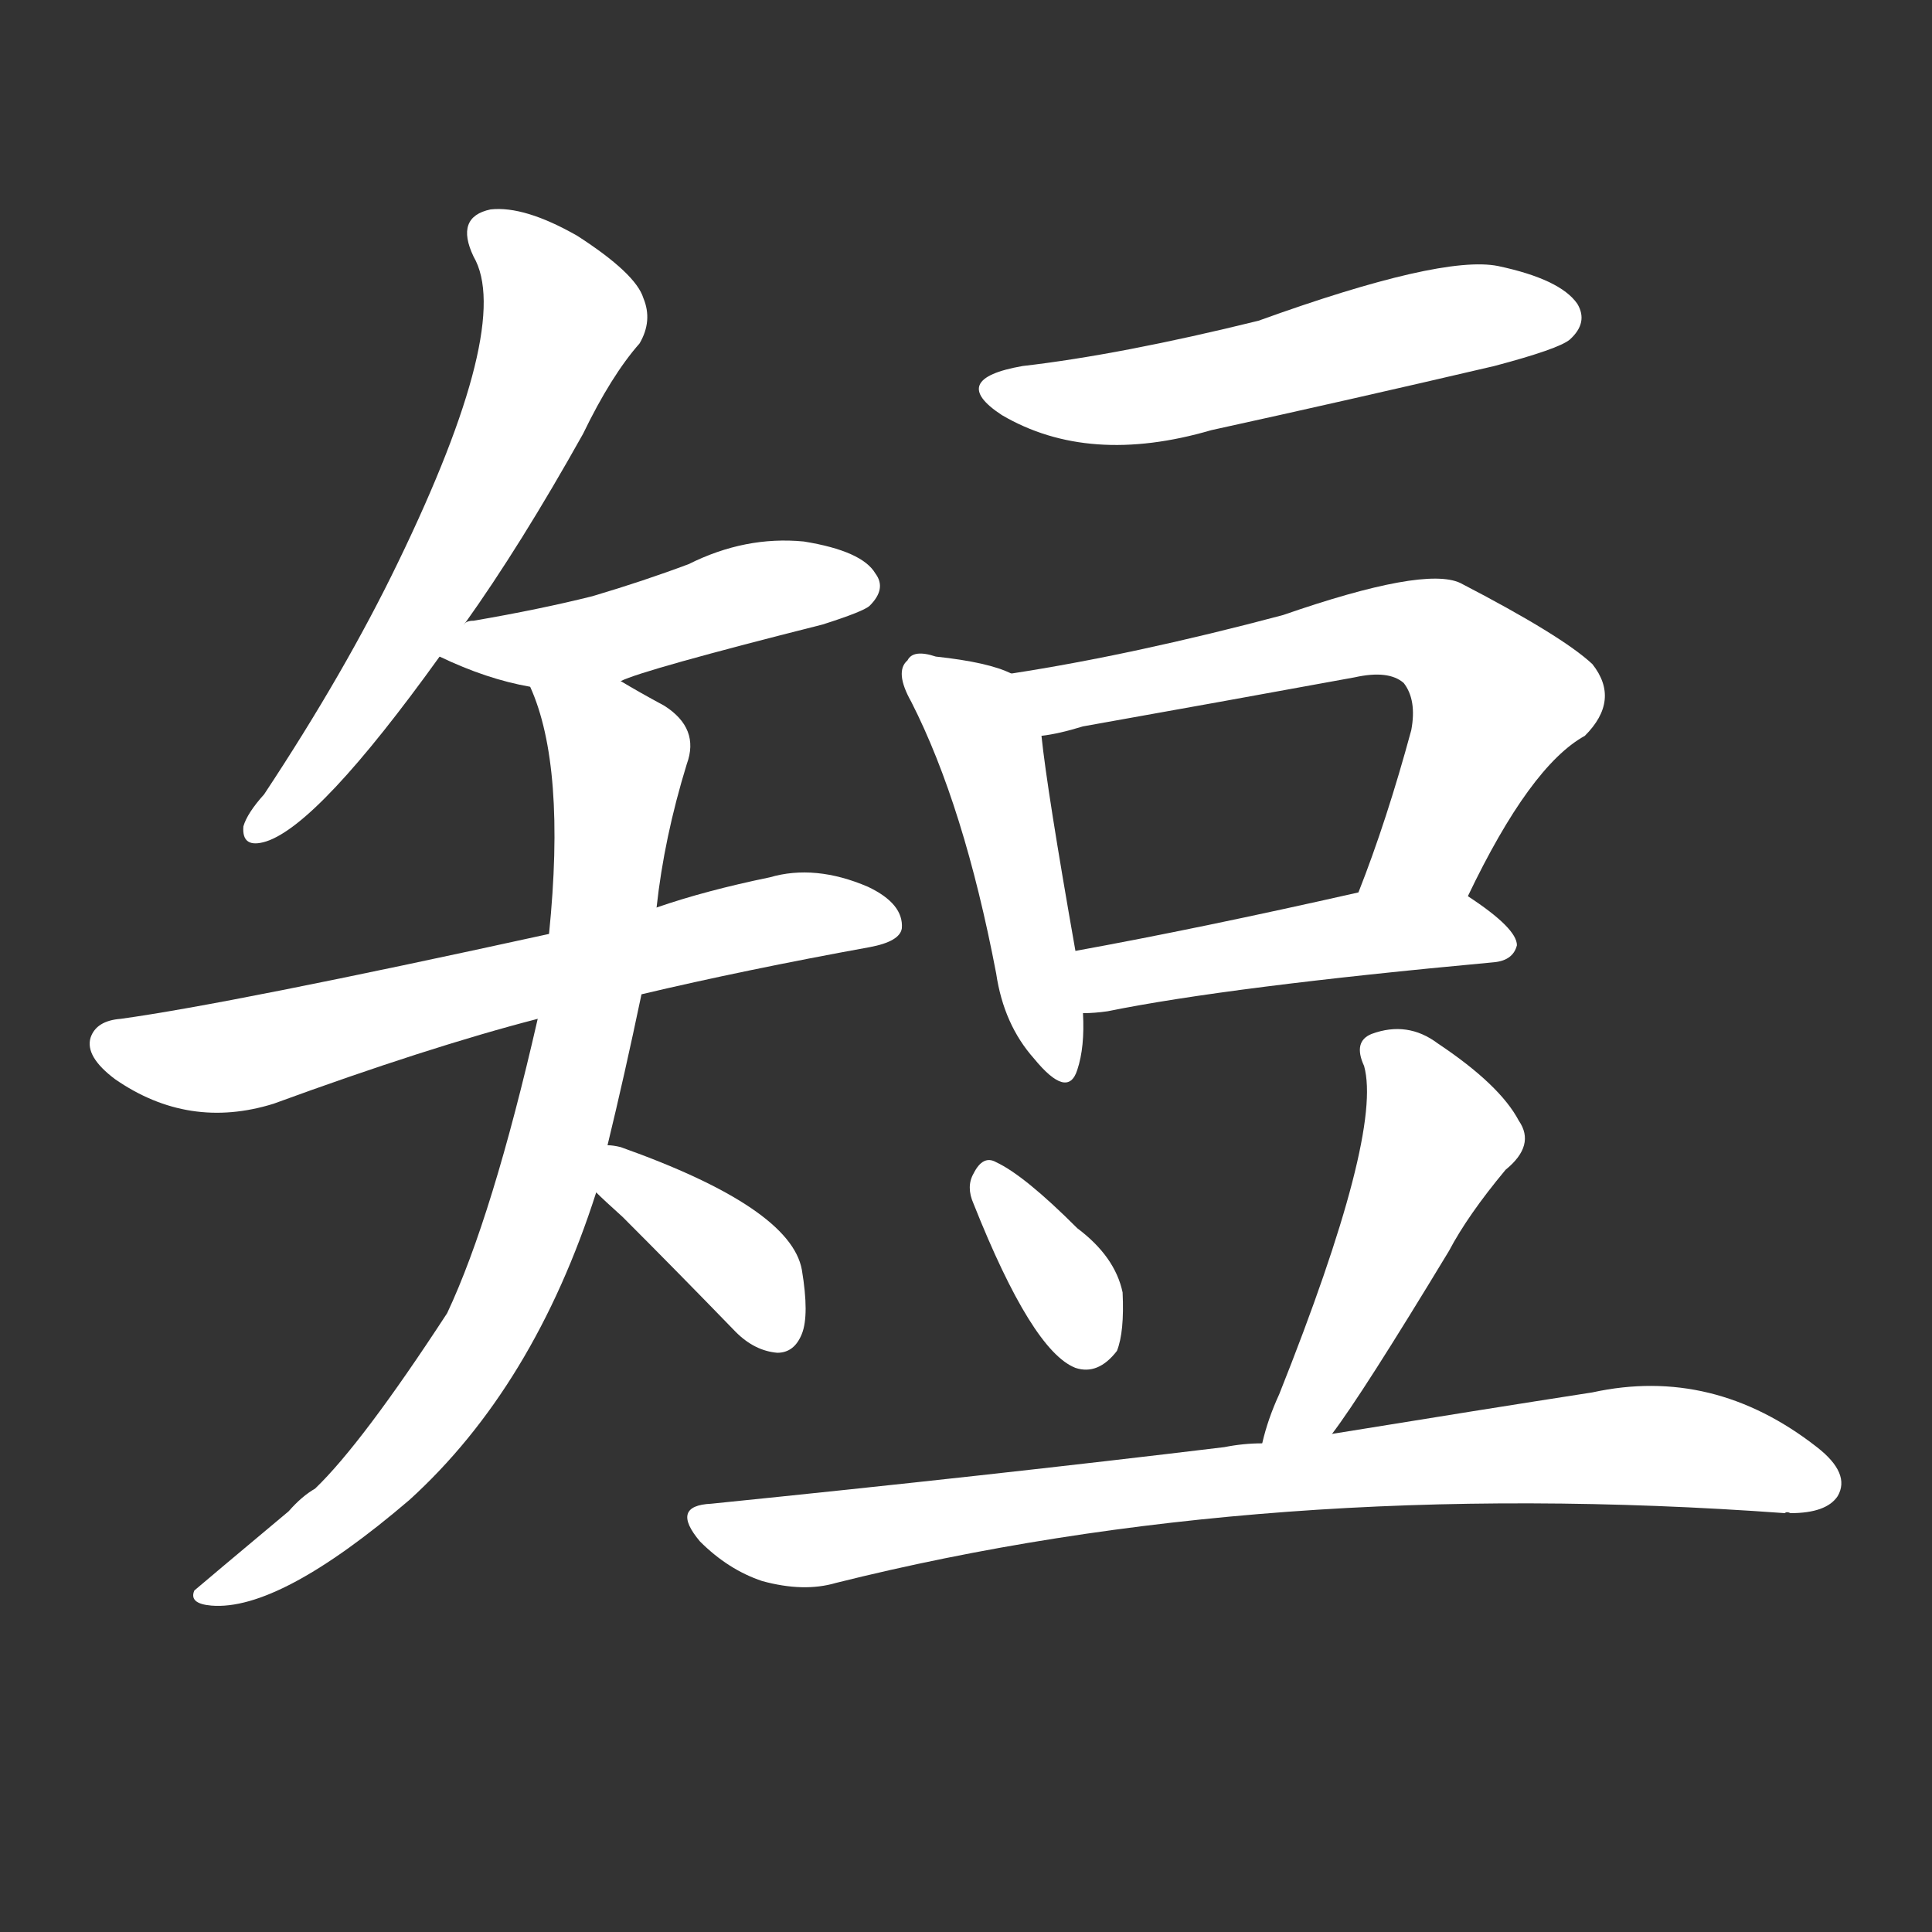 <svg version="1.1" viewBox="0 0 1024 1024" xmlns="http://www.w3.org/2000/svg">
  <rect x="0" y="0" width="1024" height="1024" fill="#333333" stroke="none"/>
  <g transform="scale(1, -1) translate(0, -900)">
    <style type="text/css">
        .stroke1 {fill: #FFFFFF;}
        .stroke2 {fill: #FFFFFF;}
        .stroke3 {fill: #FFFFFF;}
        .stroke4 {fill: #FFFFFF;}
        .stroke5 {fill: #FFFFFF;}
        .stroke6 {fill: #FFFFFF;}
        .stroke7 {fill: #FFFFFF;}
        .stroke8 {fill: #FFFFFF;}
        .stroke9 {fill: #FFFFFF;}
        .stroke10 {fill: #FFFFFF;}
        .stroke11 {fill: #FFFFFF;}
        .stroke12 {fill: #FFFFFF;}
        .stroke13 {fill: #FFFFFF;}
        .stroke14 {fill: #FFFFFF;}
        .stroke15 {fill: #FFFFFF;}
        .stroke16 {fill: #FFFFFF;}
        .stroke17 {fill: #FFFFFF;}
        .stroke18 {fill: #FFFFFF;}
        .stroke19 {fill: #FFFFFF;}
        .stroke20 {fill: #FFFFFF;}
        text {
            font-family: Helvetica;
            font-size: 50px;
            fill: #FFFFFF;}
            paint-order: stroke;
            stroke: #000000;
            stroke-width: 4px;
            stroke-linecap: butt;
            stroke-linejoin: miter;
            font-weight: 800;
        }
    </style>

    <path d="M 246 569 Q 276 611 309 670 Q 324 701 339 718 Q 346 730 341 742 Q 337 755 306 775 Q 278 791 260 789 Q 241 785 251 764 Q 272 728 211 602 Q 183 544 140 479 Q 131 469 129 462 Q 128 450 141 454 Q 169 463 233 552 L 246 569 Z" class="stroke1"/>
    <path d="M 329 539 Q 341 545 436 569 Q 458 576 461 579 Q 470 588 464 596 Q 457 608 426 613 Q 395 616 365 601 Q 341 592 314 584 Q 286 577 251 571 Q 247 571 246 569 C 218 559 217 559 233 552 Q 258 540 281 536 L 329 539 Z" class="stroke2"/>
    <path d="M 340 373 Q 395 386 461 398 Q 477 401 478 408 Q 479 421 460 430 Q 432 442 408 435 Q 374 428 348 419 L 291 405 Q 122 368 64 360 Q 51 359 48 350 Q 45 340 61 328 Q 100 301 145 315 Q 227 345 285 360 L 340 373 Z" class="stroke3"/>
    <path d="M 322 293 Q 331 330 340 373 L 348 419 Q 352 456 364 495 Q 371 514 352 526 Q 339 533 329 539 C 303 554 271 564 281 536 Q 300 494 291 405 L 285 360 Q 261 255 237 204 Q 192 135 167 111 Q 160 107 153 99 Q 110 63 103 57 Q 100 50 112 49 Q 148 46 217 105 Q 283 165 316 268 L 322 293 Z" class="stroke4"/>
    <path d="M 316 268 Q 320 264 330 255 Q 358 227 390 194 Q 400 184 412 183 Q 421 183 425 193 Q 429 203 425 227 Q 419 260 329 292 Q 325 293 322 293 C 292 296 294 289 316 268 Z" class="stroke5"/>
    <path d="M 542 706 Q 502 699 531 680 Q 577 653 642 672 Q 715 688 792 706 Q 826 715 832 720 Q 842 729 836 739 Q 827 752 794 759 Q 764 765 667 730 Q 594 712 542 706 Z" class="stroke6"/>
    <path d="M 536 543 Q 524 549 496 552 Q 484 556 481 550 Q 474 544 483 528 Q 511 473 528 384 Q 532 357 548 339 Q 566 317 571 333 Q 575 345 574 363 L 570 396 Q 555 481 552 510 C 549 538 549 538 536 543 Z" class="stroke7"/>
    <path d="M 778 425 Q 811 494 840 510 Q 859 529 844 548 Q 828 563 774 591 Q 755 600 680 574 Q 601 553 536 543 C 506 538 523 504 552 510 Q 561 511 574 515 Q 647 528 718 541 Q 736 545 744 538 Q 751 529 748 513 Q 735 465 720 427 C 709 399 765 398 778 425 Z" class="stroke8"/>
    <path d="M 574 363 Q 580 363 587 364 Q 651 377 792 390 Q 802 391 804 399 Q 804 408 778 425 C 761 436 749 434 720 427 Q 636 408 570 396 C 540 391 544 362 574 363 Z" class="stroke9"/>
    <path d="M 516 262 Q 547 184 570 175 Q 582 171 592 184 Q 596 194 595 215 Q 591 234 571 249 Q 543 277 528 284 Q 521 288 516 278 Q 512 271 516 262 Z" class="stroke10"/>
    <path d="M 706 140 Q 722 161 768 237 Q 778 256 798 280 Q 814 293 805 306 Q 795 325 762 347 Q 746 359 727 352 Q 717 348 723 335 Q 733 299 678 161 Q 672 148 669 135 C 661 106 688 116 706 140 Z" class="stroke11"/>
    <path d="M 669 135 Q 659 135 649 133 Q 525 118 377 103 Q 355 102 371 83 Q 386 68 404 62 Q 426 56 443 61 Q 671 118 946 98 Q 947 99 949 98 Q 968 98 974 107 Q 981 119 963 133 Q 908 176 844 162 Q 786 153 706 140 L 669 135 Z" class="stroke12"/>
</g></svg>